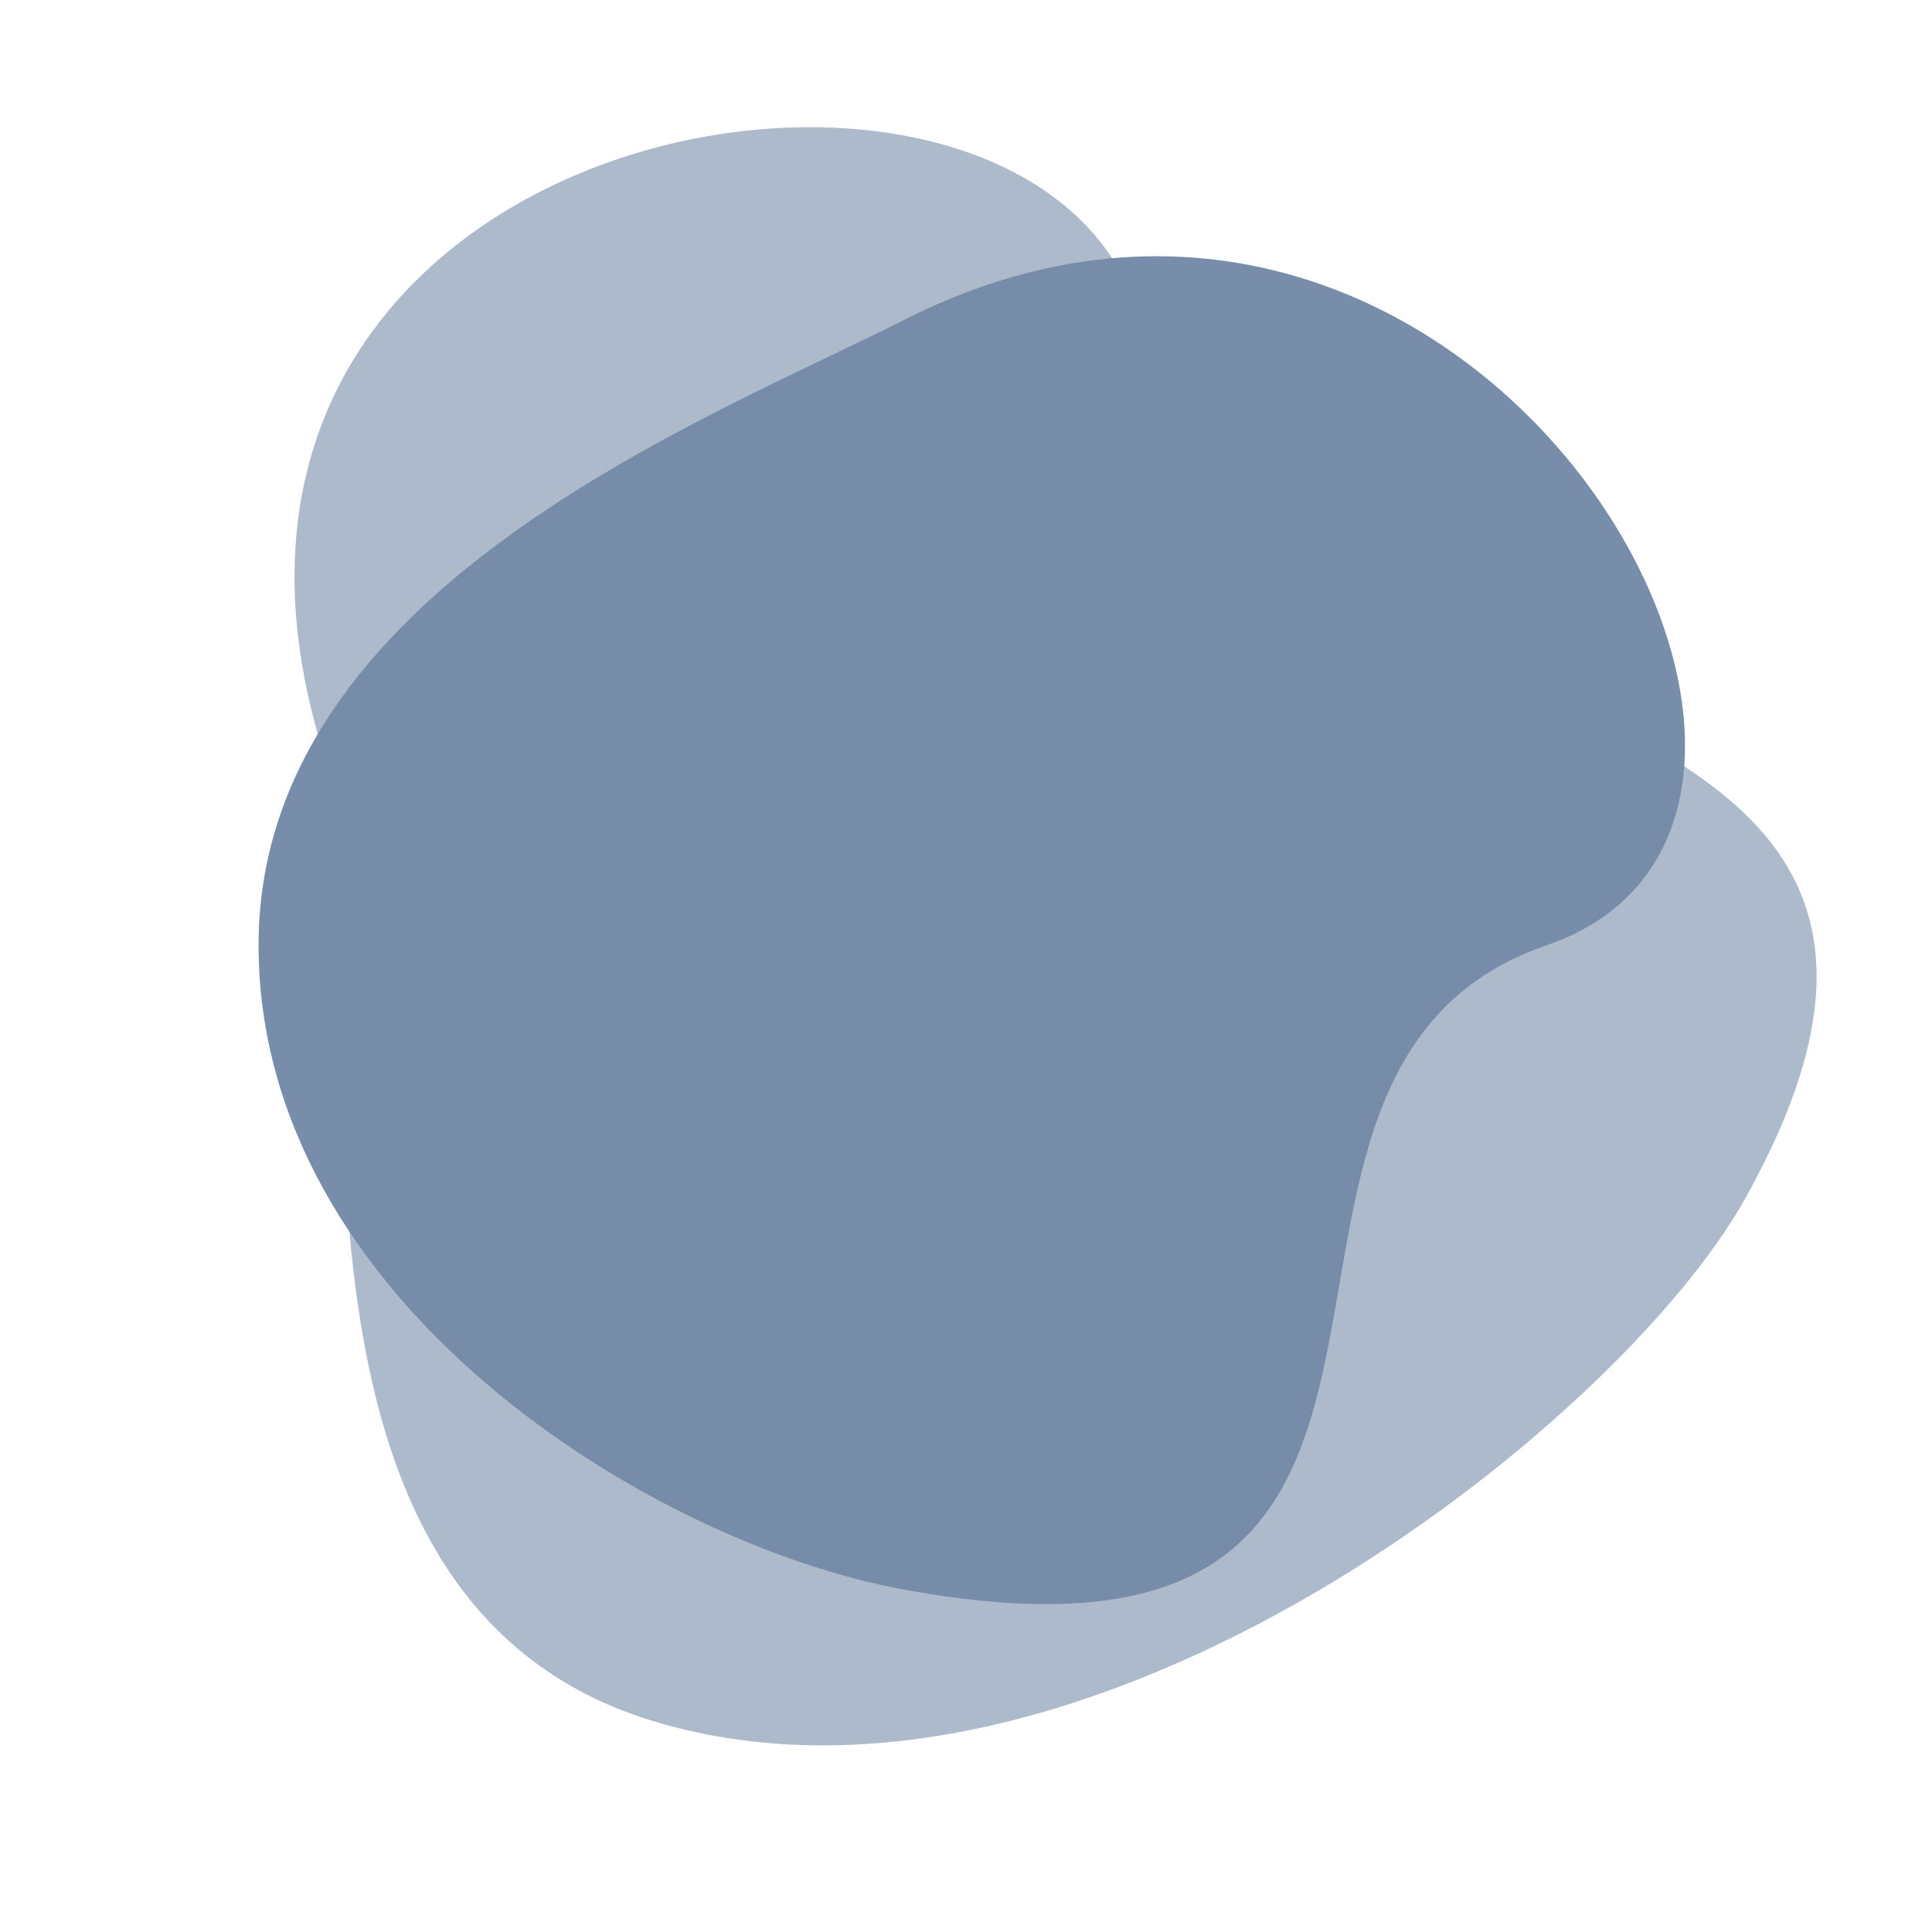 <svg width="600" height="599" viewBox="0 0 600 599" fill="none" xmlns="http://www.w3.org/2000/svg">
<path d="M480.302 293.558C363.802 333.533 480.302 530.558 280.302 493.558C201.802 479.036 80.302 404.015 80.302 293.558C80.302 183.101 220.302 130.058 280.302 99.558C458.59 8.929 596.802 253.583 480.302 293.558Z" fill="#778DA9"/>
<path d="M356.354 110.441C372.199 236.289 642.08 193.027 541.938 372.269C502.633 442.621 337.969 573.56 204.802 535.07C71.636 496.58 119.413 298.339 99.302 230.07C39.546 27.213 340.509 -15.408 356.354 110.441Z" fill="#778DA9" fill-opacity="0.6"/>
</svg>
